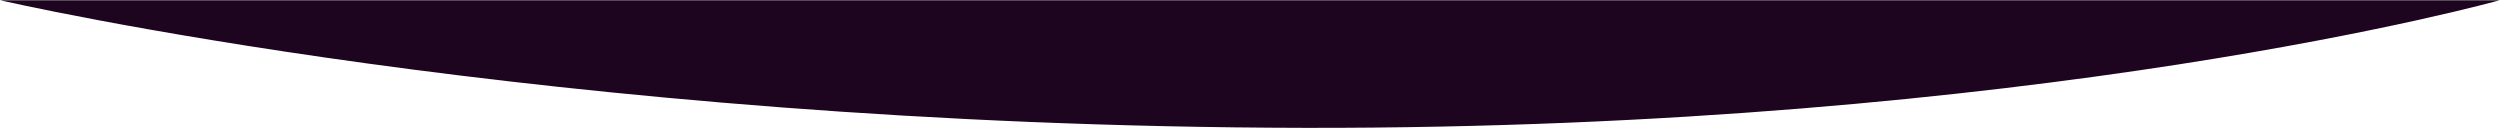 <?xml version="1.0" encoding="utf-8"?>
<!-- Generator: Adobe Illustrator 25.2.1, SVG Export Plug-In . SVG Version: 6.00 Build 0)  -->
<svg version="1.1" id="Camada_1" xmlns="http://www.w3.org/2000/svg" xmlns:xlink="http://www.w3.org/1999/xlink" x="0px" y="0px"
	 viewBox="0 0 1920.3 98.5" style="enable-background:new 0 0 1920.3 98.5;" xml:space="preserve" preserveAspectRatio='none'>
<style type="text/css">
	.st0{fill:#1d041f;}
</style>
<g id="XMLID_1_">
	<g>
		<path class="st0" d="M0.2,0.2H1920c0,0-353.4,99-917.5,98C419.4,97.2,0.2,0.2,0.2,0.2z"/>
	</g>
	<g>
	</g>
</g>
<g>
</g>
<g>
</g>
<g>
</g>
<g>
</g>
<g>
</g>
<g>
</g>
<g>
</g>
<g>
</g>
<g>
</g>
<g>
</g>
<g>
</g>
<g>
</g>
<g>
</g>
<g>
</g>
<g>
</g>
</svg>
